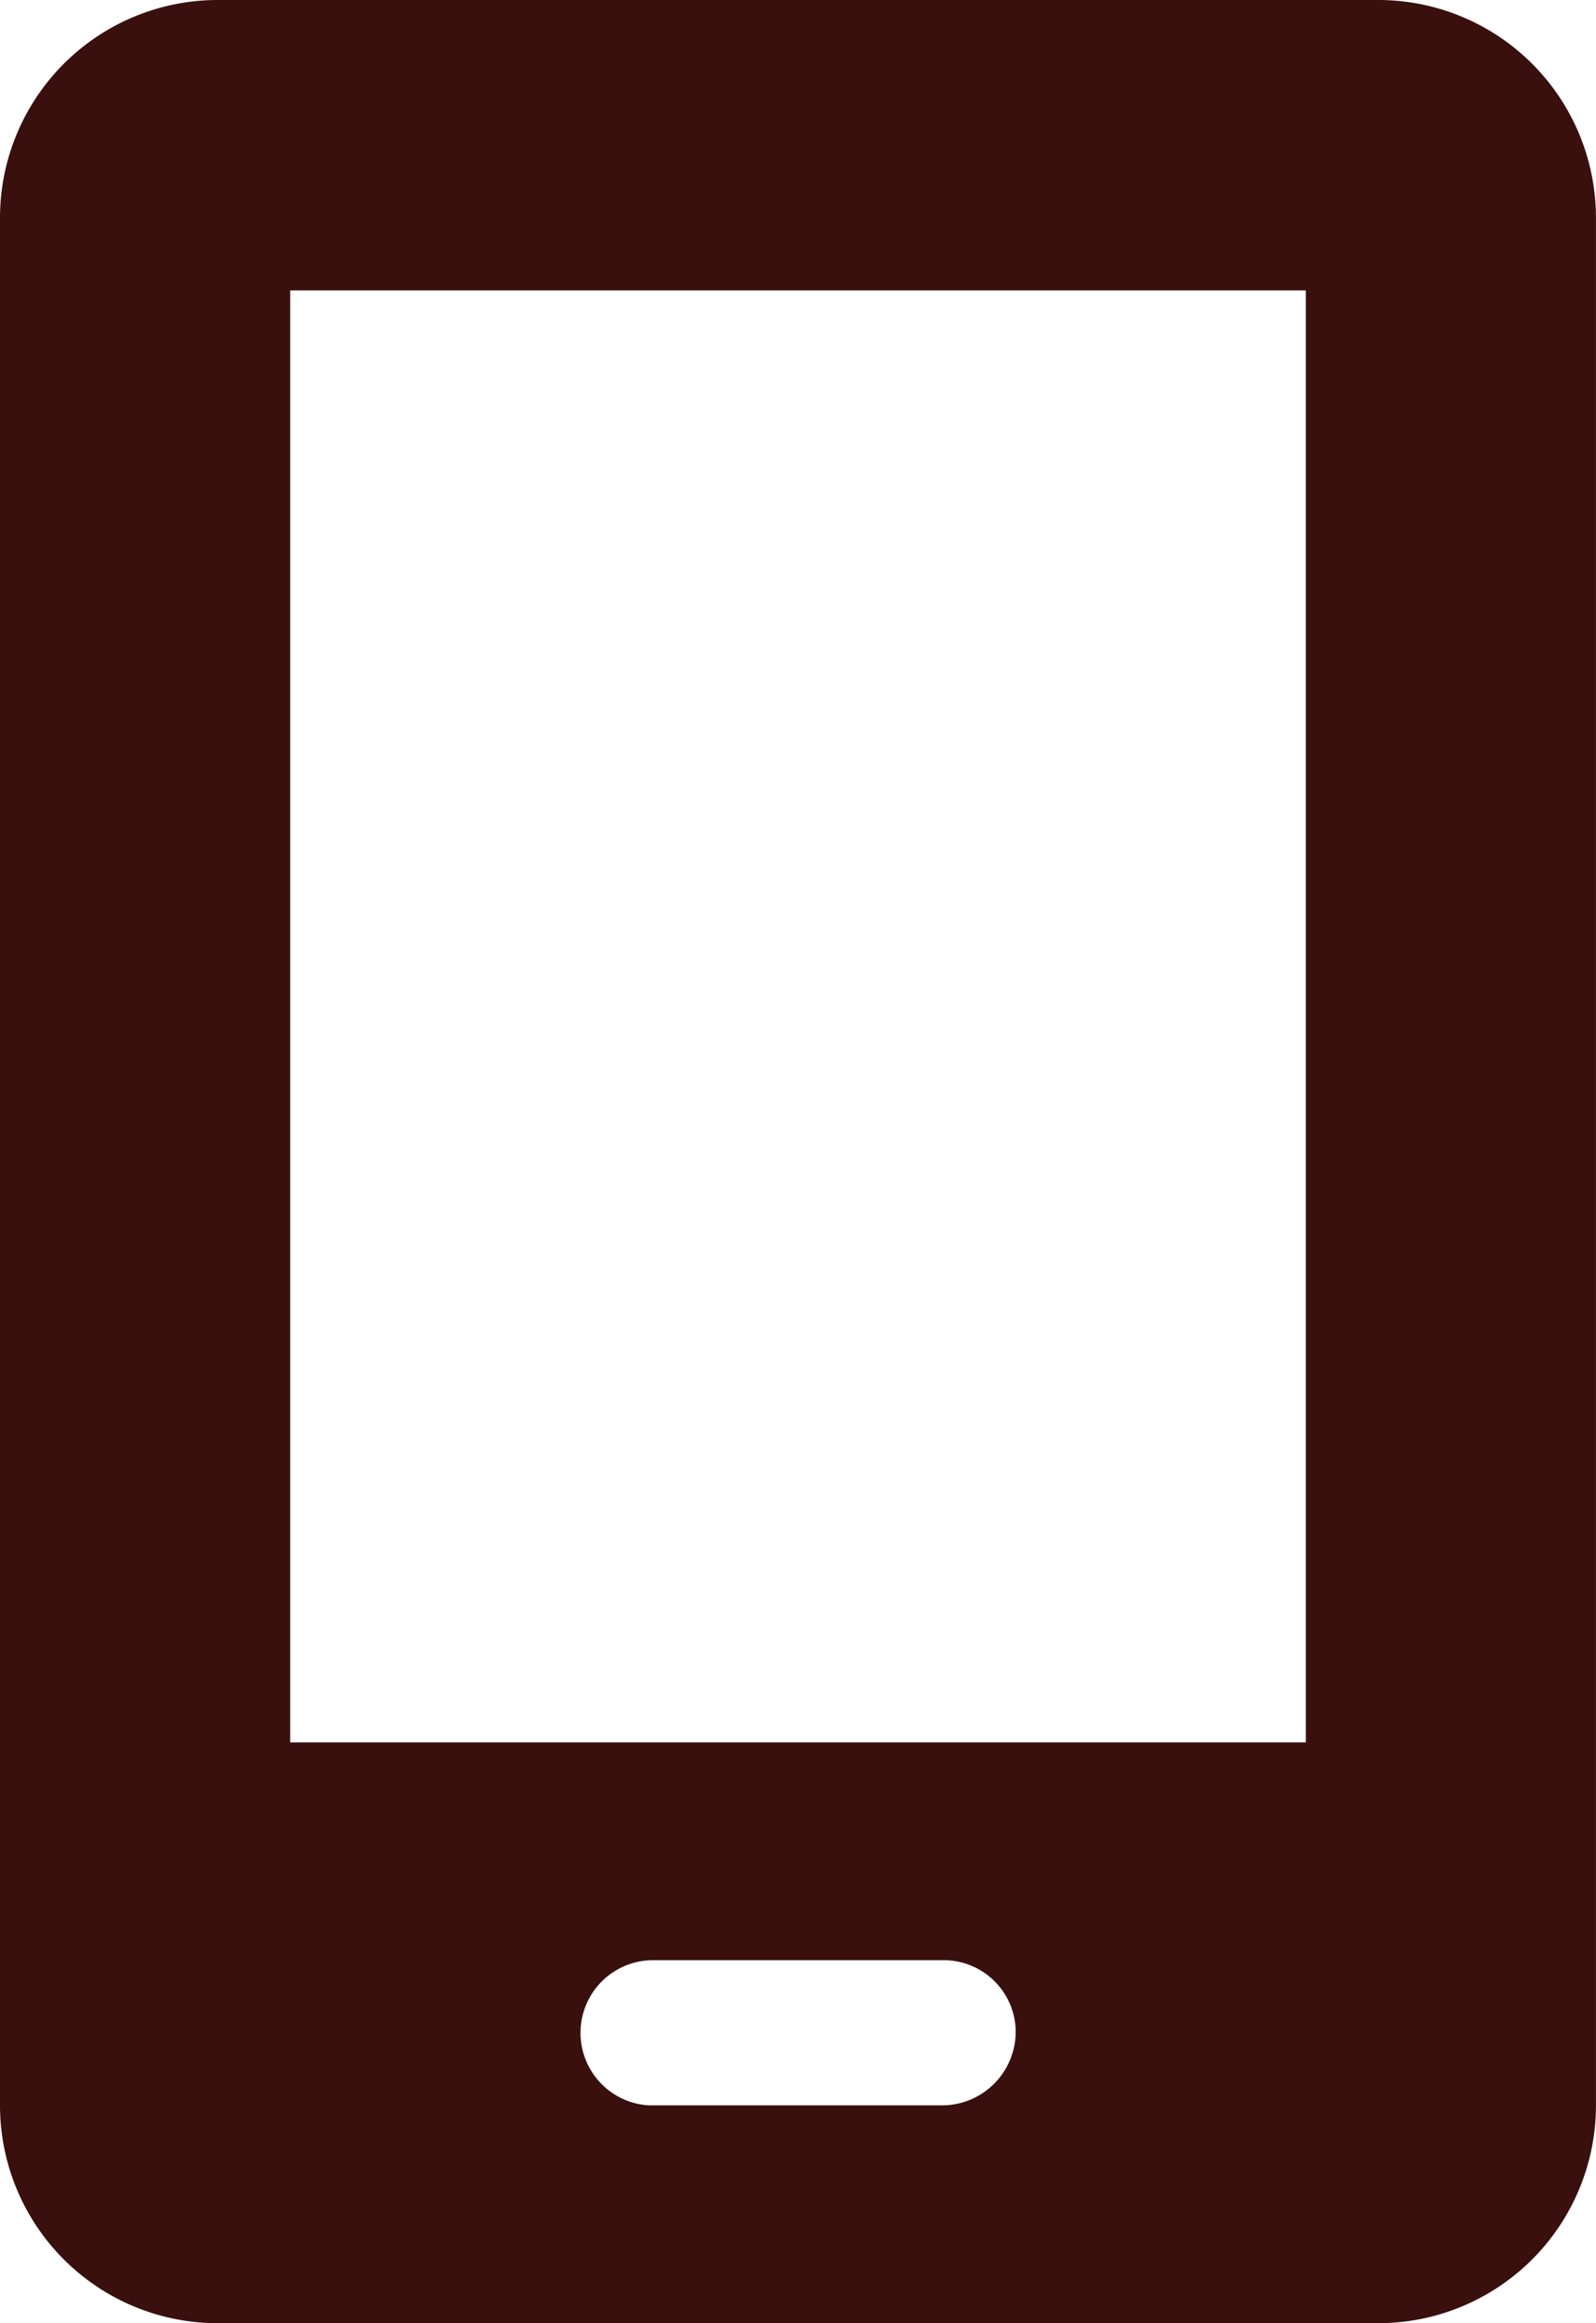 <svg xmlns="http://www.w3.org/2000/svg" width="37.813" height="55" viewBox="0 0 37.813 55"><defs><style>.a{fill:#39100d;}</style></defs><path class="a" d="M48.656,0h-27.5A5.158,5.158,0,0,0,16,5.156V49.844A5.158,5.158,0,0,0,21.156,55h27.5a5.158,5.158,0,0,0,5.156-5.156V5.156A5.158,5.158,0,0,0,48.656,0ZM40.063,48.028a1.747,1.747,0,0,1-1.719,1.815H31.372a1.72,1.72,0,0,1,.1-3.437h6.875A1.707,1.707,0,0,1,40.063,48.028Zm6.875-6.778H22.875V6.875H46.938Z" transform="translate(-16)"/></svg>